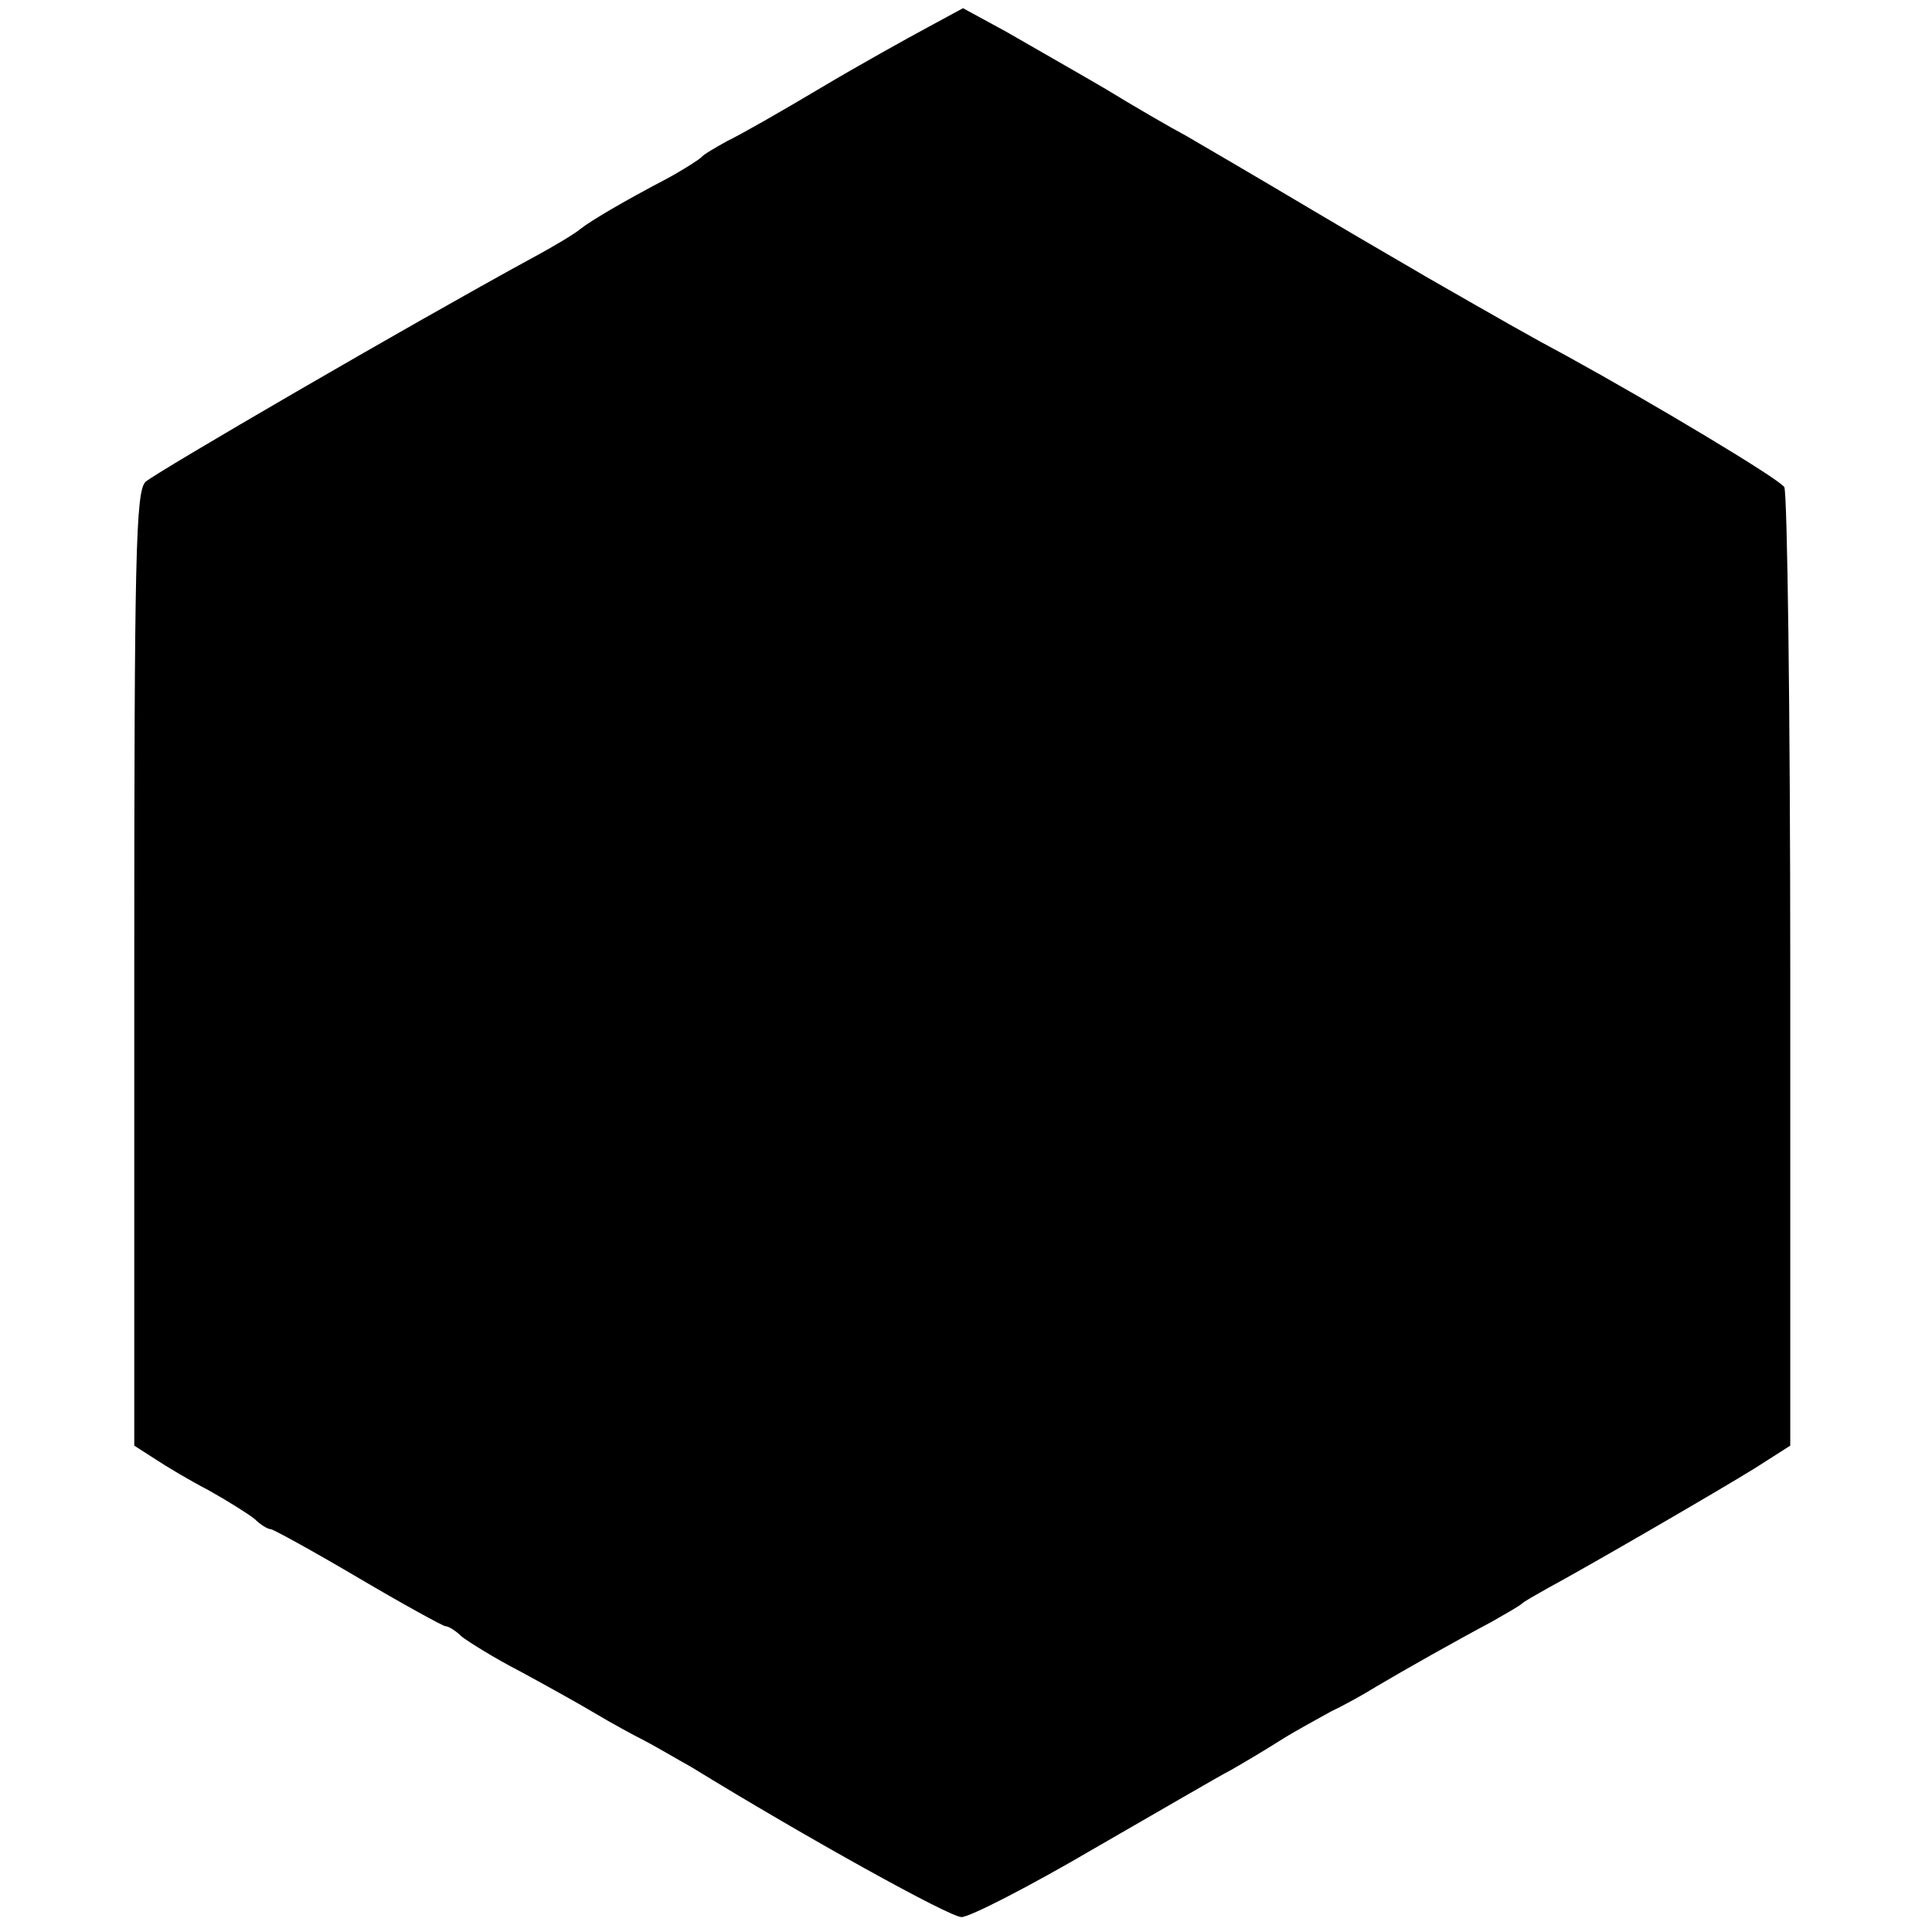 <?xml version="1.0" standalone="no"?>
<!DOCTYPE svg PUBLIC "-//W3C//DTD SVG 20010904//EN"
 "http://www.w3.org/TR/2001/REC-SVG-20010904/DTD/svg10.dtd">
<svg version="1.0" xmlns="http://www.w3.org/2000/svg"
 width="259pt" height="259pt" viewBox="0 0 259 259"
 preserveAspectRatio="xMidYMid meet">
<g transform="translate(0,259) scale(0.1,-0.1)"
fill="#000000" stroke="none">
<path d="M1243 2553 c-26 -14 -91 -50 -143 -81 -52 -31 -108 -63 -125 -71 -16
-9 -32 -18 -35 -22 -3 -3 -23 -16 -45 -28 -61 -32 -103 -57 -117 -68 -7 -6
-35 -23 -63 -38 -167 -91 -507 -289 -520 -301 -13 -13 -15 -99 -15 -654 l0
-638 28 -18 c15 -10 47 -29 72 -42 25 -14 52 -31 61 -38 8 -8 18 -14 22 -14 3
0 56 -29 117 -65 61 -36 114 -65 117 -65 4 0 14 -6 22 -14 9 -7 44 -29 79 -47
35 -19 80 -44 100 -56 20 -12 51 -29 67 -37 17 -9 44 -25 62 -35 153 -94 346
-201 362 -201 11 0 91 41 178 92 87 50 169 98 183 105 14 8 43 25 65 39 22 14
54 31 70 40 17 8 44 23 60 33 37 22 108 62 155 87 19 11 37 21 40 24 3 3 19
12 35 21 52 28 228 130 278 161 l47 30 0 637 c0 350 -4 641 -8 648 -7 11 -172
110 -292 176 -47 25 -87 48 -190 107 -8 5 -76 44 -150 88 -74 44 -151 89 -170
100 -19 10 -69 39 -110 64 -41 24 -101 58 -132 76 l-57 31 -48 -26z"/>
</g>
</svg>
